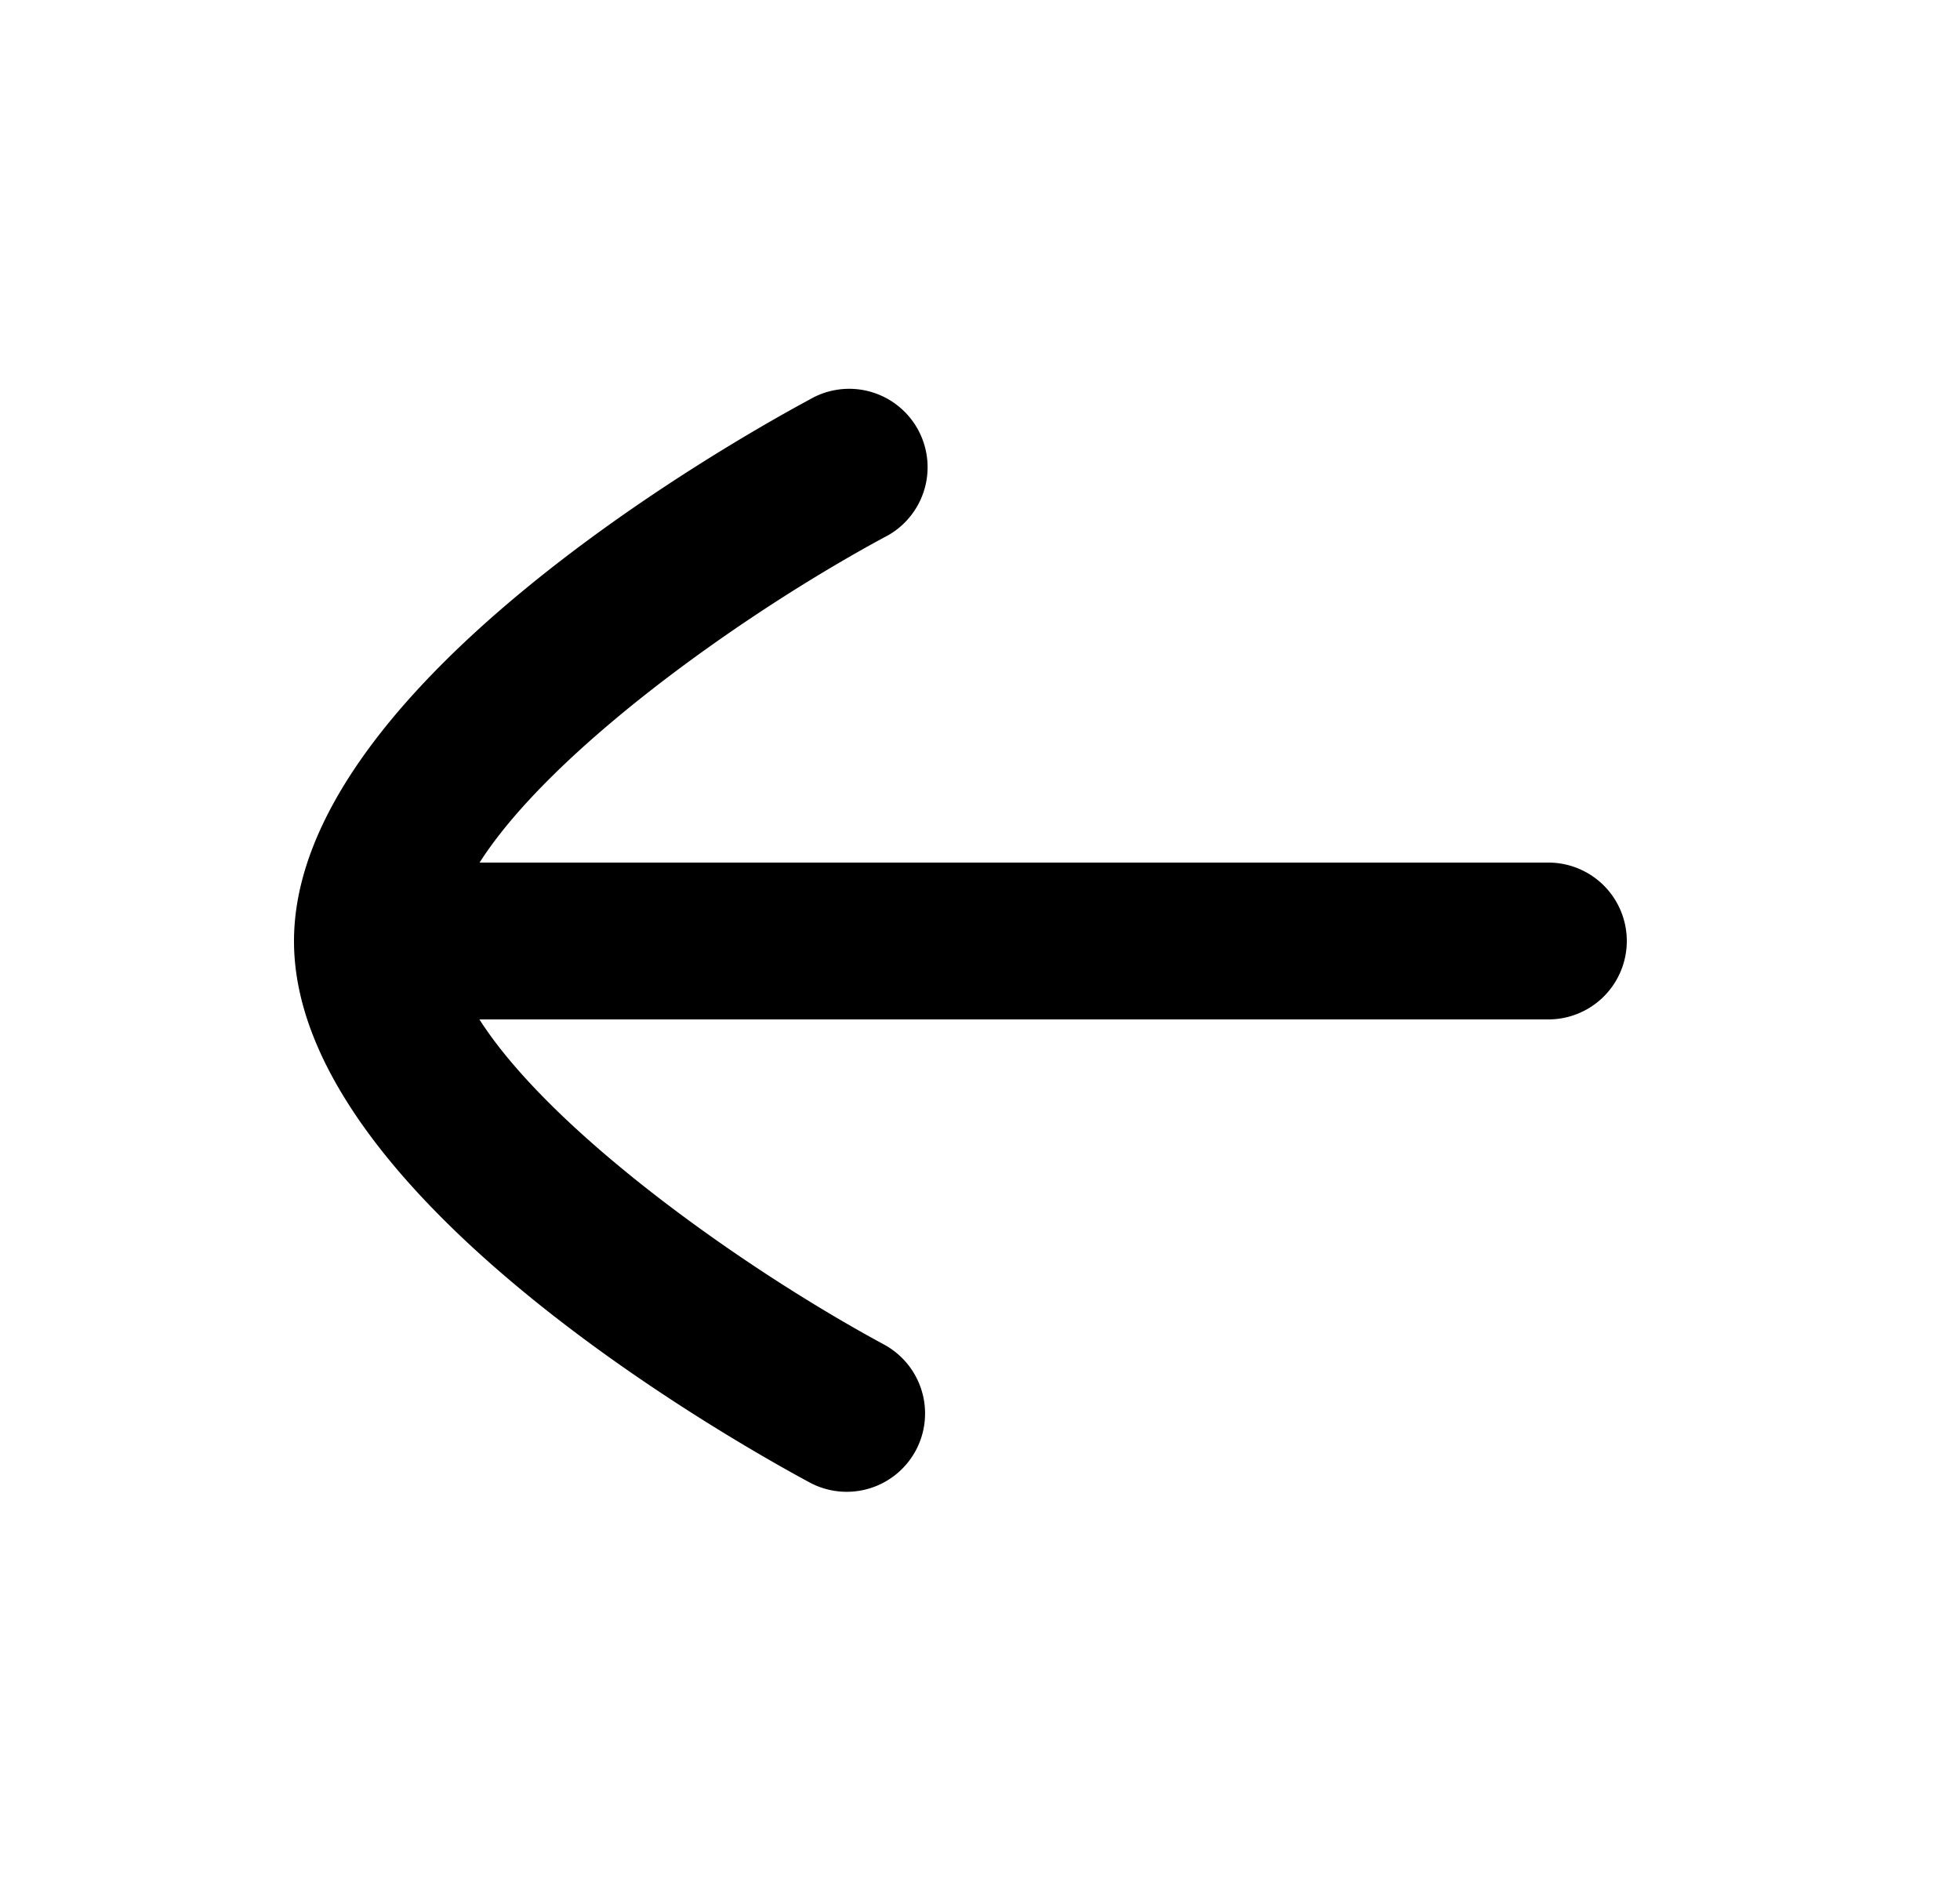 <svg width="25" height="24" fill="none" xmlns="http://www.w3.org/2000/svg"><path fill-rule="evenodd" clip-rule="evenodd" d="M19.75 11H6.117c.906-1.419 3.327-3.156 5.157-4.145a1 1 0 10-.949-1.759c-1.097.591-6.57 3.704-6.575 6.902v.004c0 3.197 5.478 6.31 6.575 6.902a1 1 0 001.355-.405 1 1 0 00-.406-1.354C9.443 16.155 7.02 14.418 6.115 13H19.75a1 1 0 100-2z" fill="#000"/></svg>